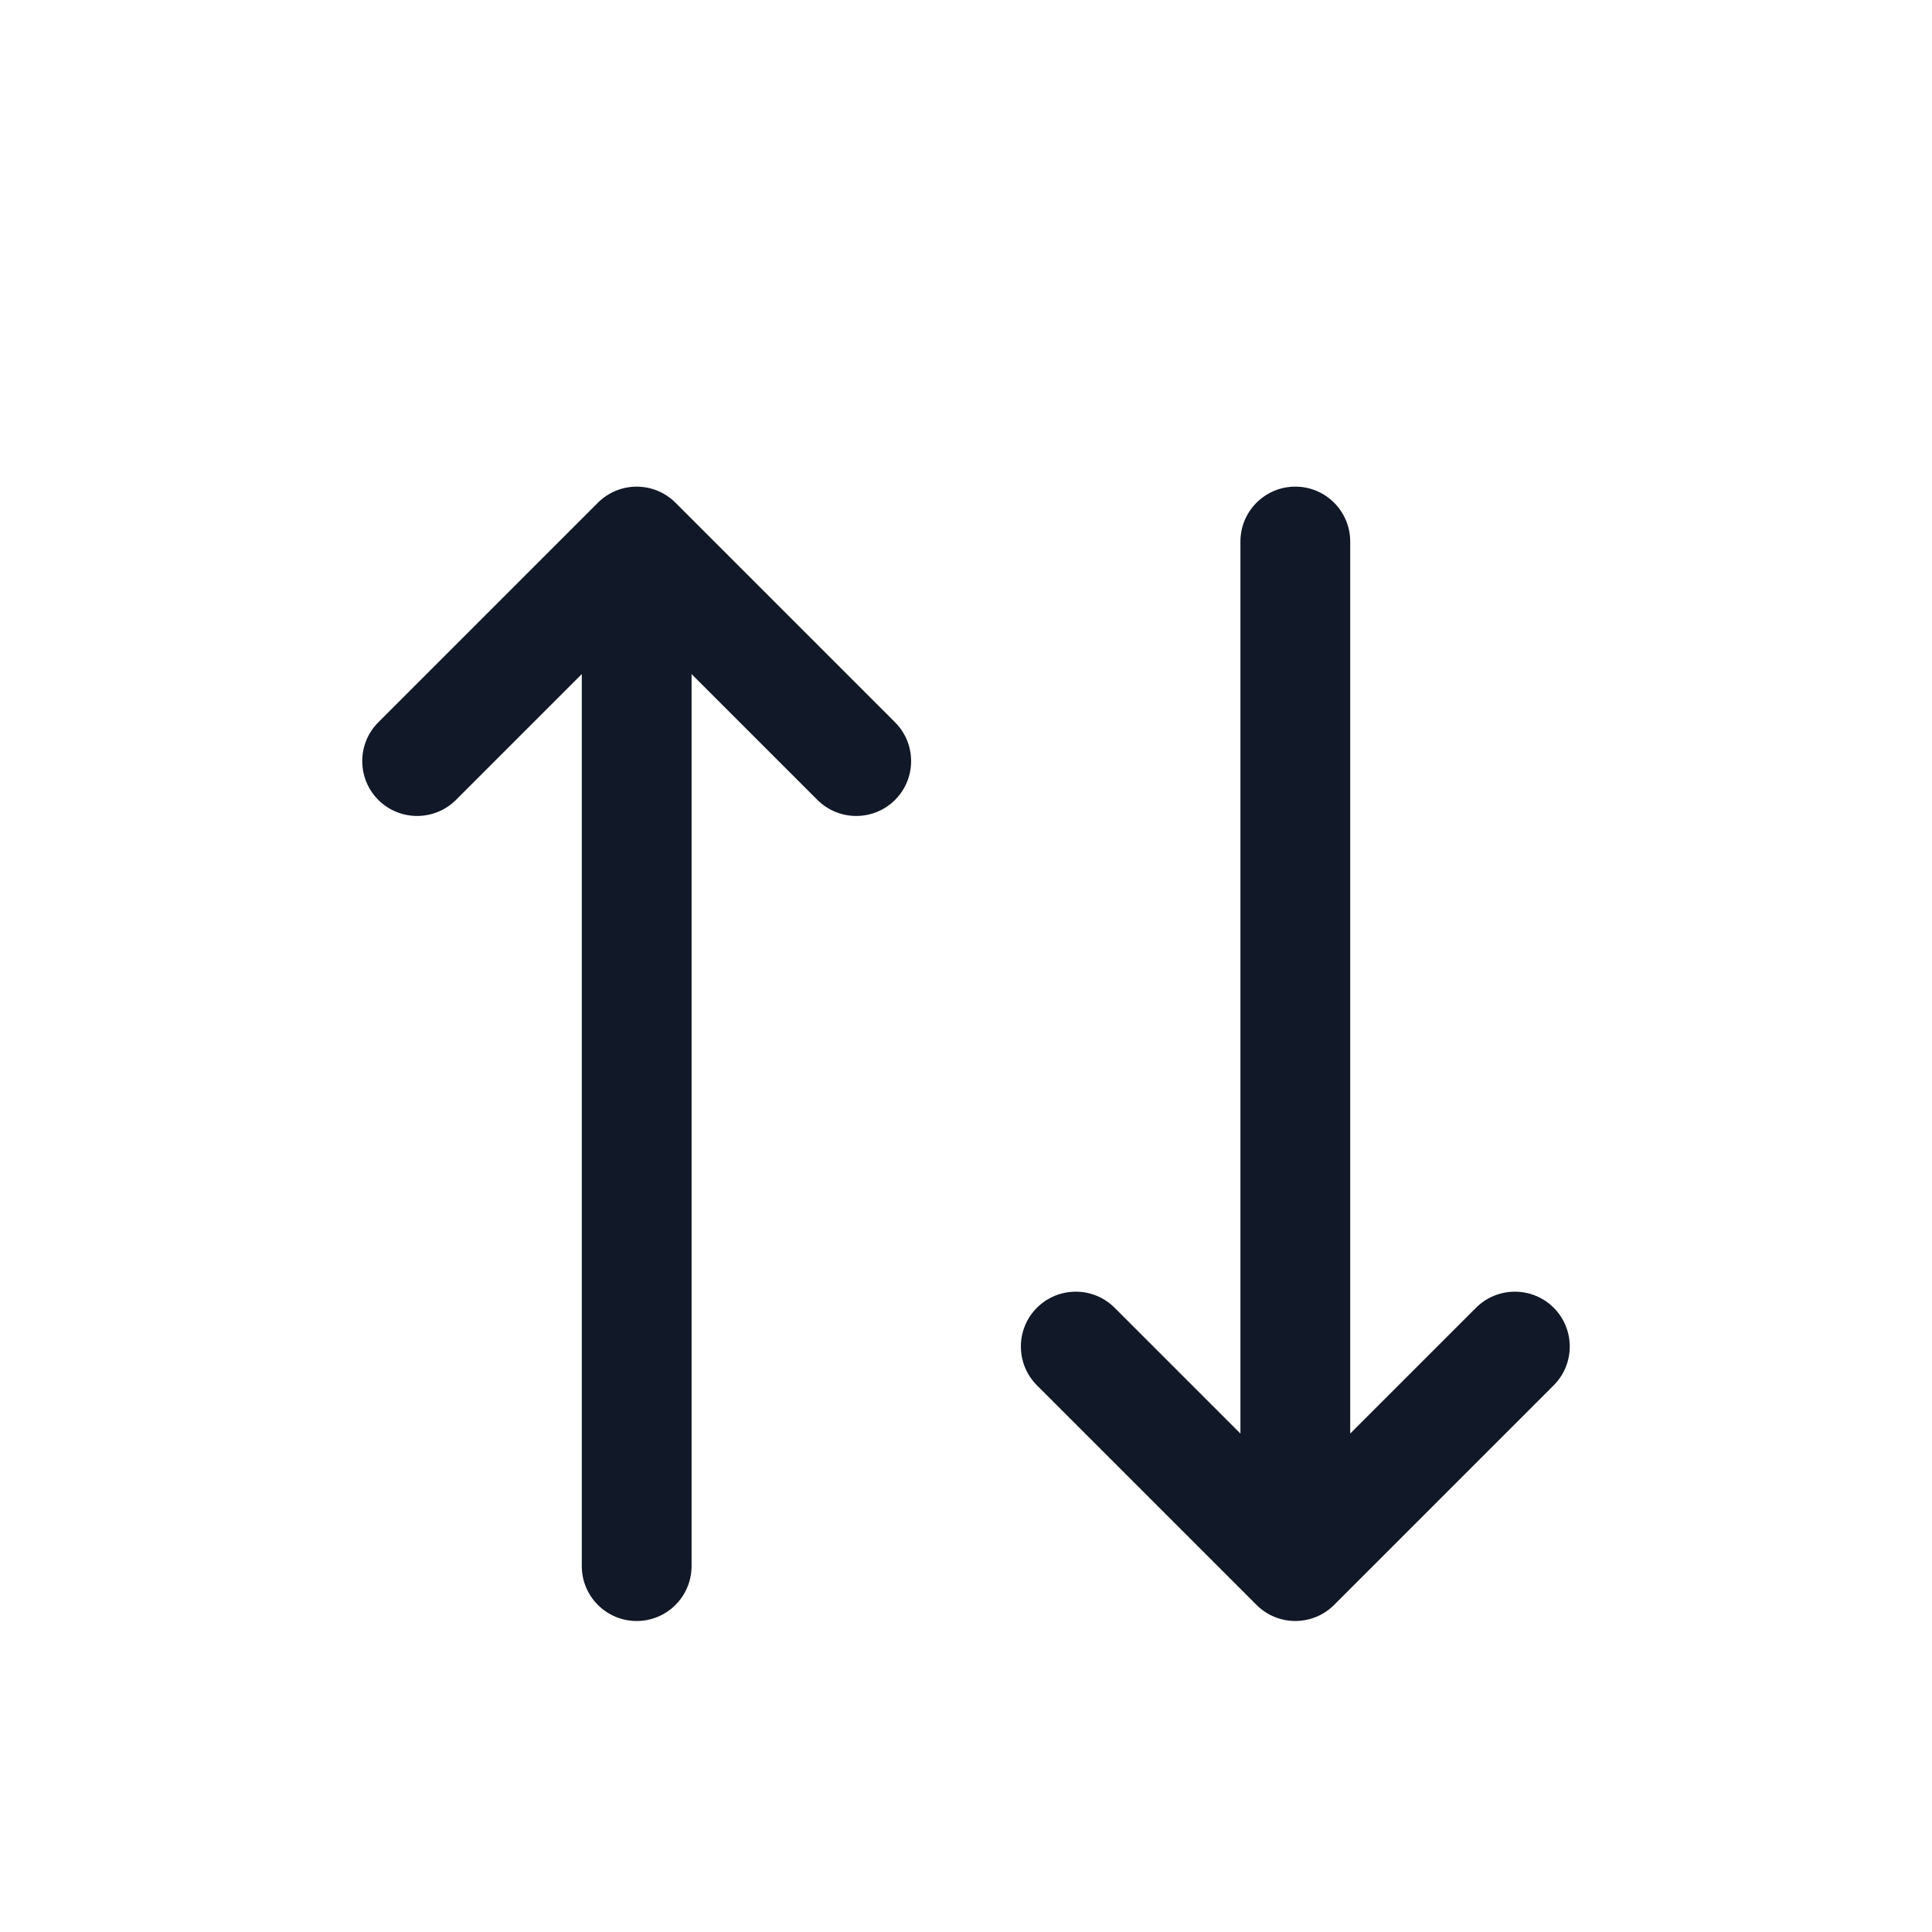 <svg xmlns="http://www.w3.org/2000/svg" version="1.1" viewBox="-5.0 -10.0 110.0 110.0">
 <path fill="#111827" d="m41.539 35.543c1.223 1.219 3.199 1.219 4.422 0 1.219-1.219 1.219-3.199 0-4.418l-12.5-12.5c-1.223-1.223-3.199-1.223-4.422 0l-12.5 12.5c-1.219 1.219-1.219 3.199 0 4.418 1.223 1.219 3.199 1.219 4.422 0l7.164-7.164v50.789c0 1.723 1.398 3.125 3.125 3.125s3.125-1.402 3.125-3.125v-50.789zm16.922 28.914c-1.223-1.219-3.199-1.219-4.422 0-1.219 1.219-1.219 3.199 0 4.418l12.5 12.5c1.223 1.223 3.199 1.223 4.422 0l12.5-12.5c1.219-1.219 1.219-3.199 0-4.418-1.223-1.219-3.199-1.219-4.422 0l-7.164 7.164v-50.789c0-1.723-1.398-3.125-3.125-3.125s-3.125 1.402-3.125 3.125v50.789z" fill-rule="evenodd"/>
</svg>